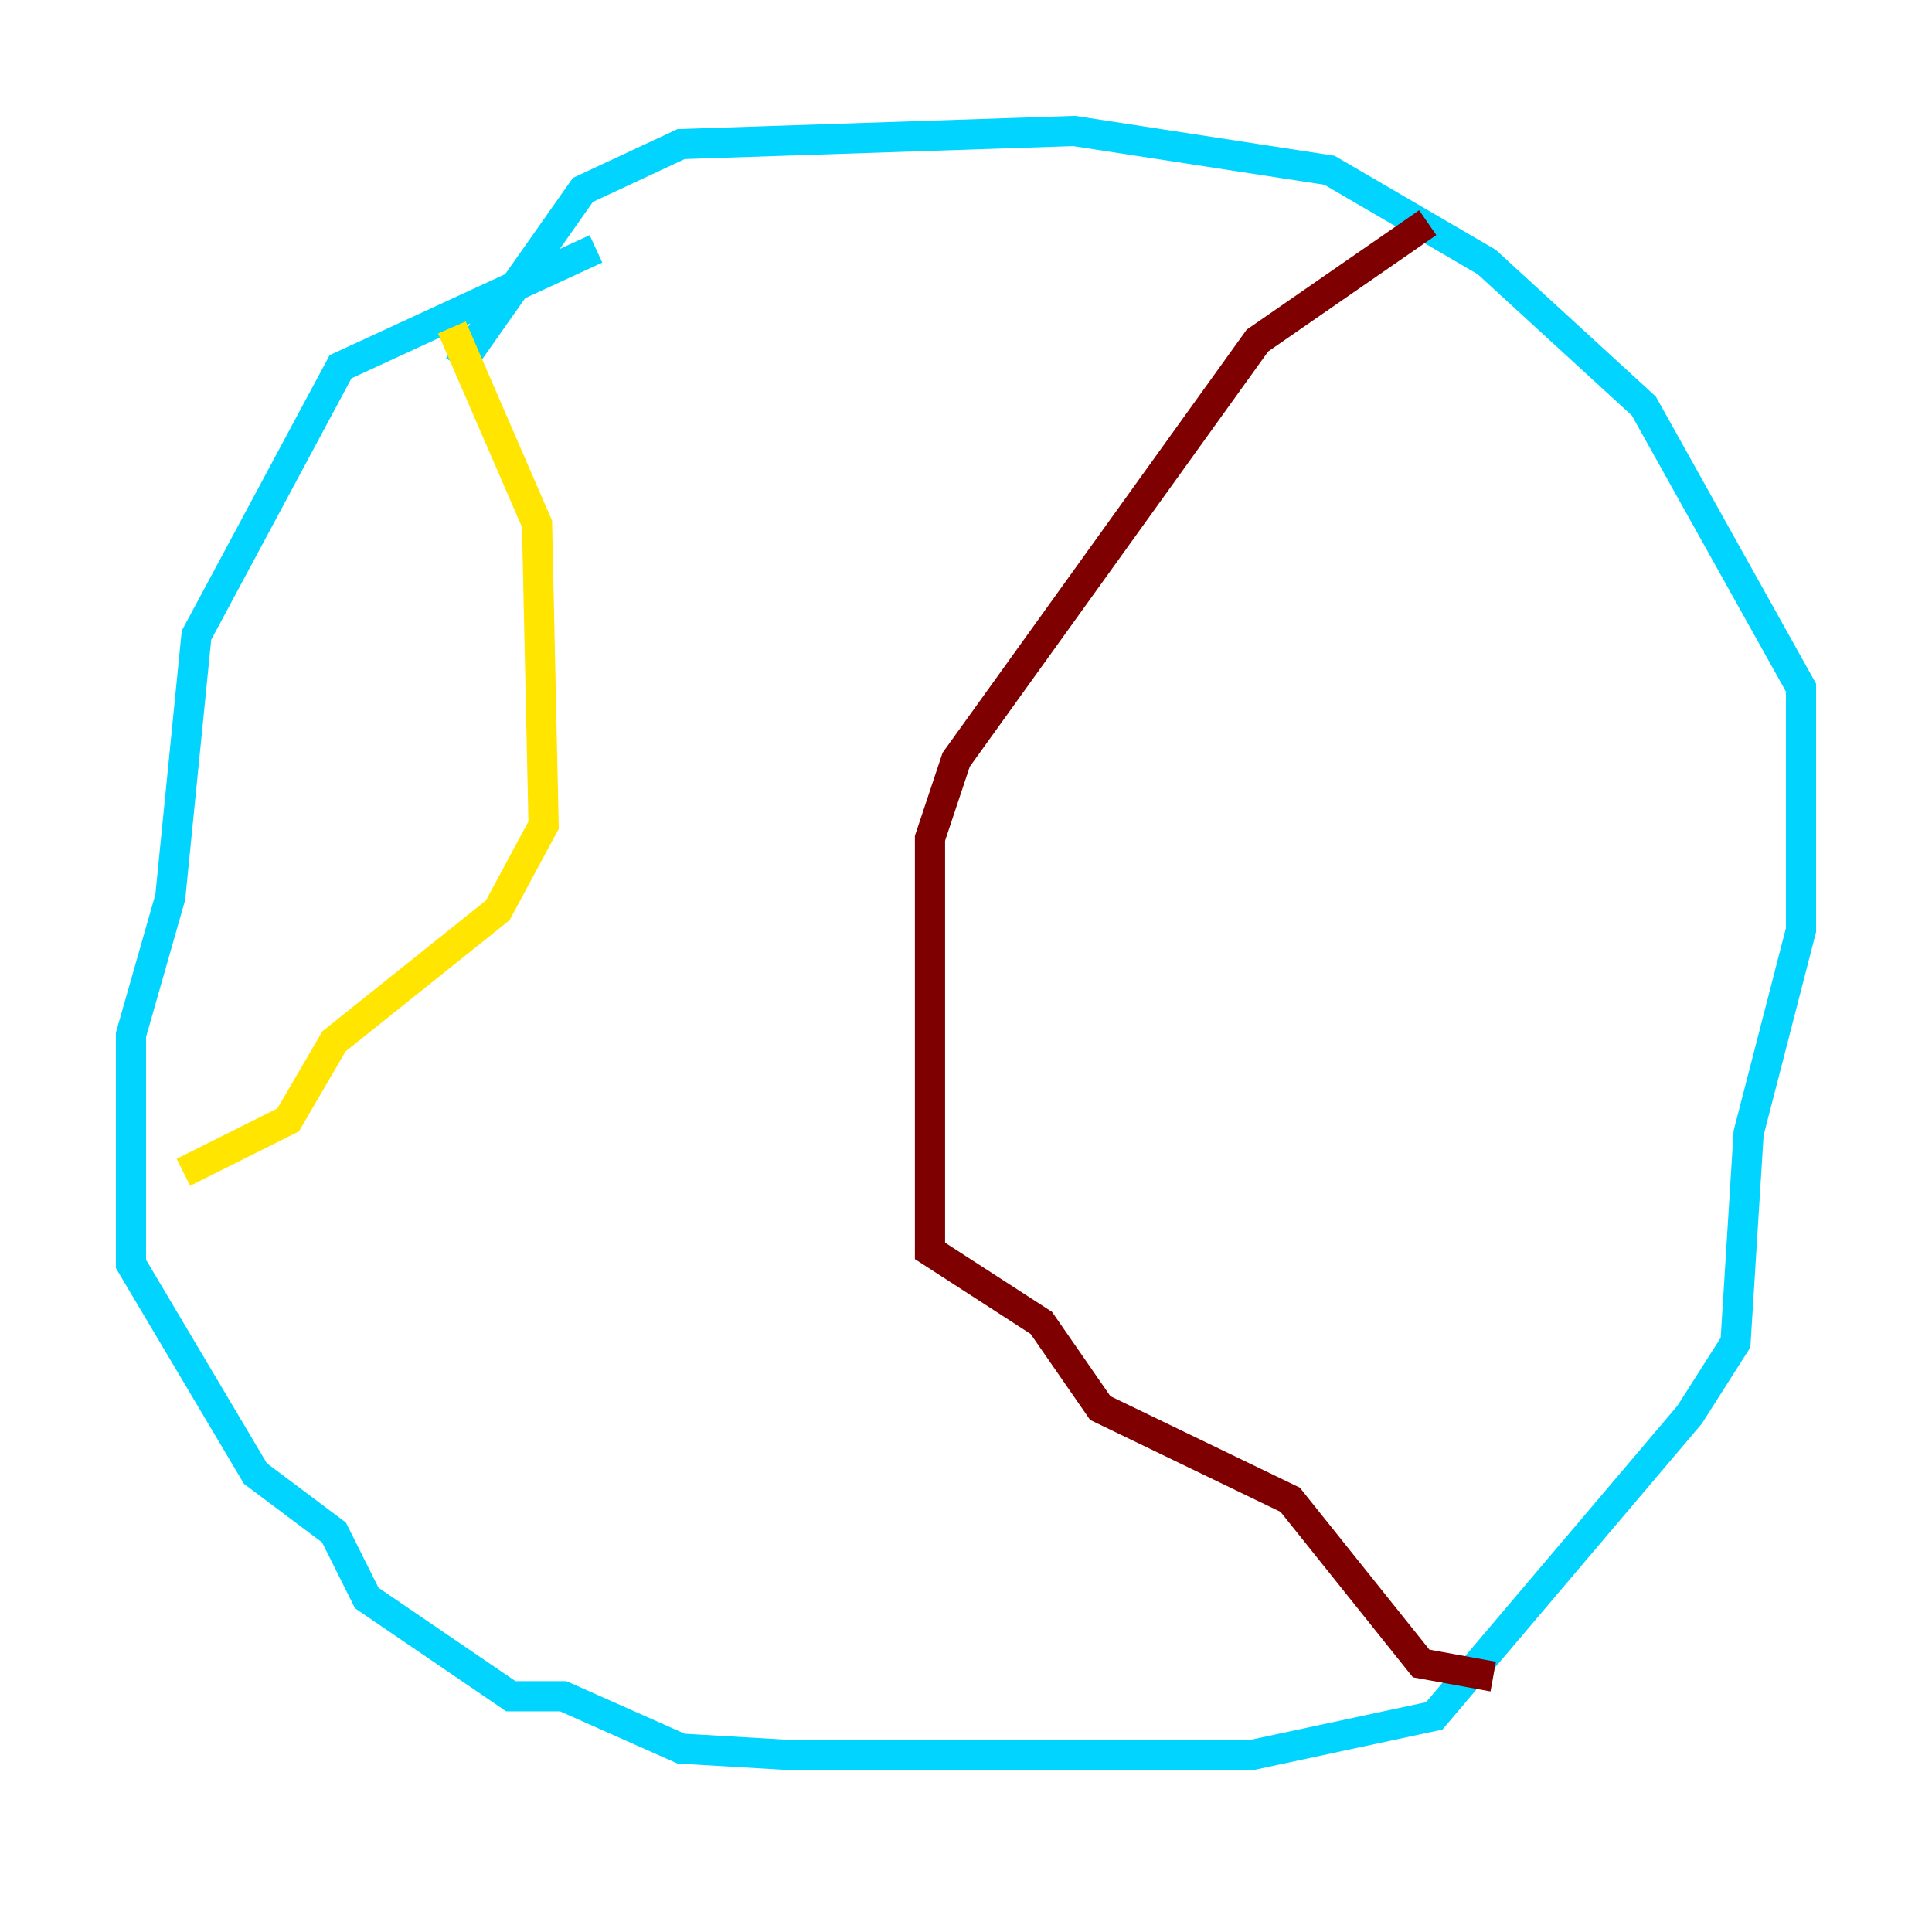 <?xml version="1.0" encoding="utf-8" ?>
<svg baseProfile="tiny" height="128" version="1.2" viewBox="0,0,128,128" width="128" xmlns="http://www.w3.org/2000/svg" xmlns:ev="http://www.w3.org/2001/xml-events" xmlns:xlink="http://www.w3.org/1999/xlink"><defs /><polyline fill="none" points="39.485,16.488 39.485,16.488" stroke="#00007f" stroke-width="2" /><polyline fill="none" points="39.485,16.488 22.563,24.298 13.017,42.088 11.281,59.444 8.678,68.556 8.678,83.742 16.922,97.627 22.129,101.532 24.298,105.871 33.844,112.38 37.315,112.38 45.125,115.851 52.502,116.285 82.875,116.285 95.024,113.681 111.946,93.722 114.983,88.949 115.851,75.064 119.322,61.614 119.322,45.559 108.909,26.902 98.495,17.356 88.081,11.281 71.159,8.678 45.125,9.546 38.617,12.583 30.373,24.298" stroke="#00d4ff" stroke-width="2" /><polyline fill="none" points="29.939,21.695 35.58,34.712 36.014,54.671 32.976,60.312 22.129,68.99 19.091,74.197 12.149,77.668" stroke="#ffe500" stroke-width="2" /><polyline fill="none" points="94.59,14.752 83.308,22.563 63.349,50.332 61.614,55.539 61.614,82.875 68.99,87.647 72.895,93.288 85.478,99.363 94.156,110.21 98.929,111.078" stroke="#7f0000" stroke-width="2" /></svg>